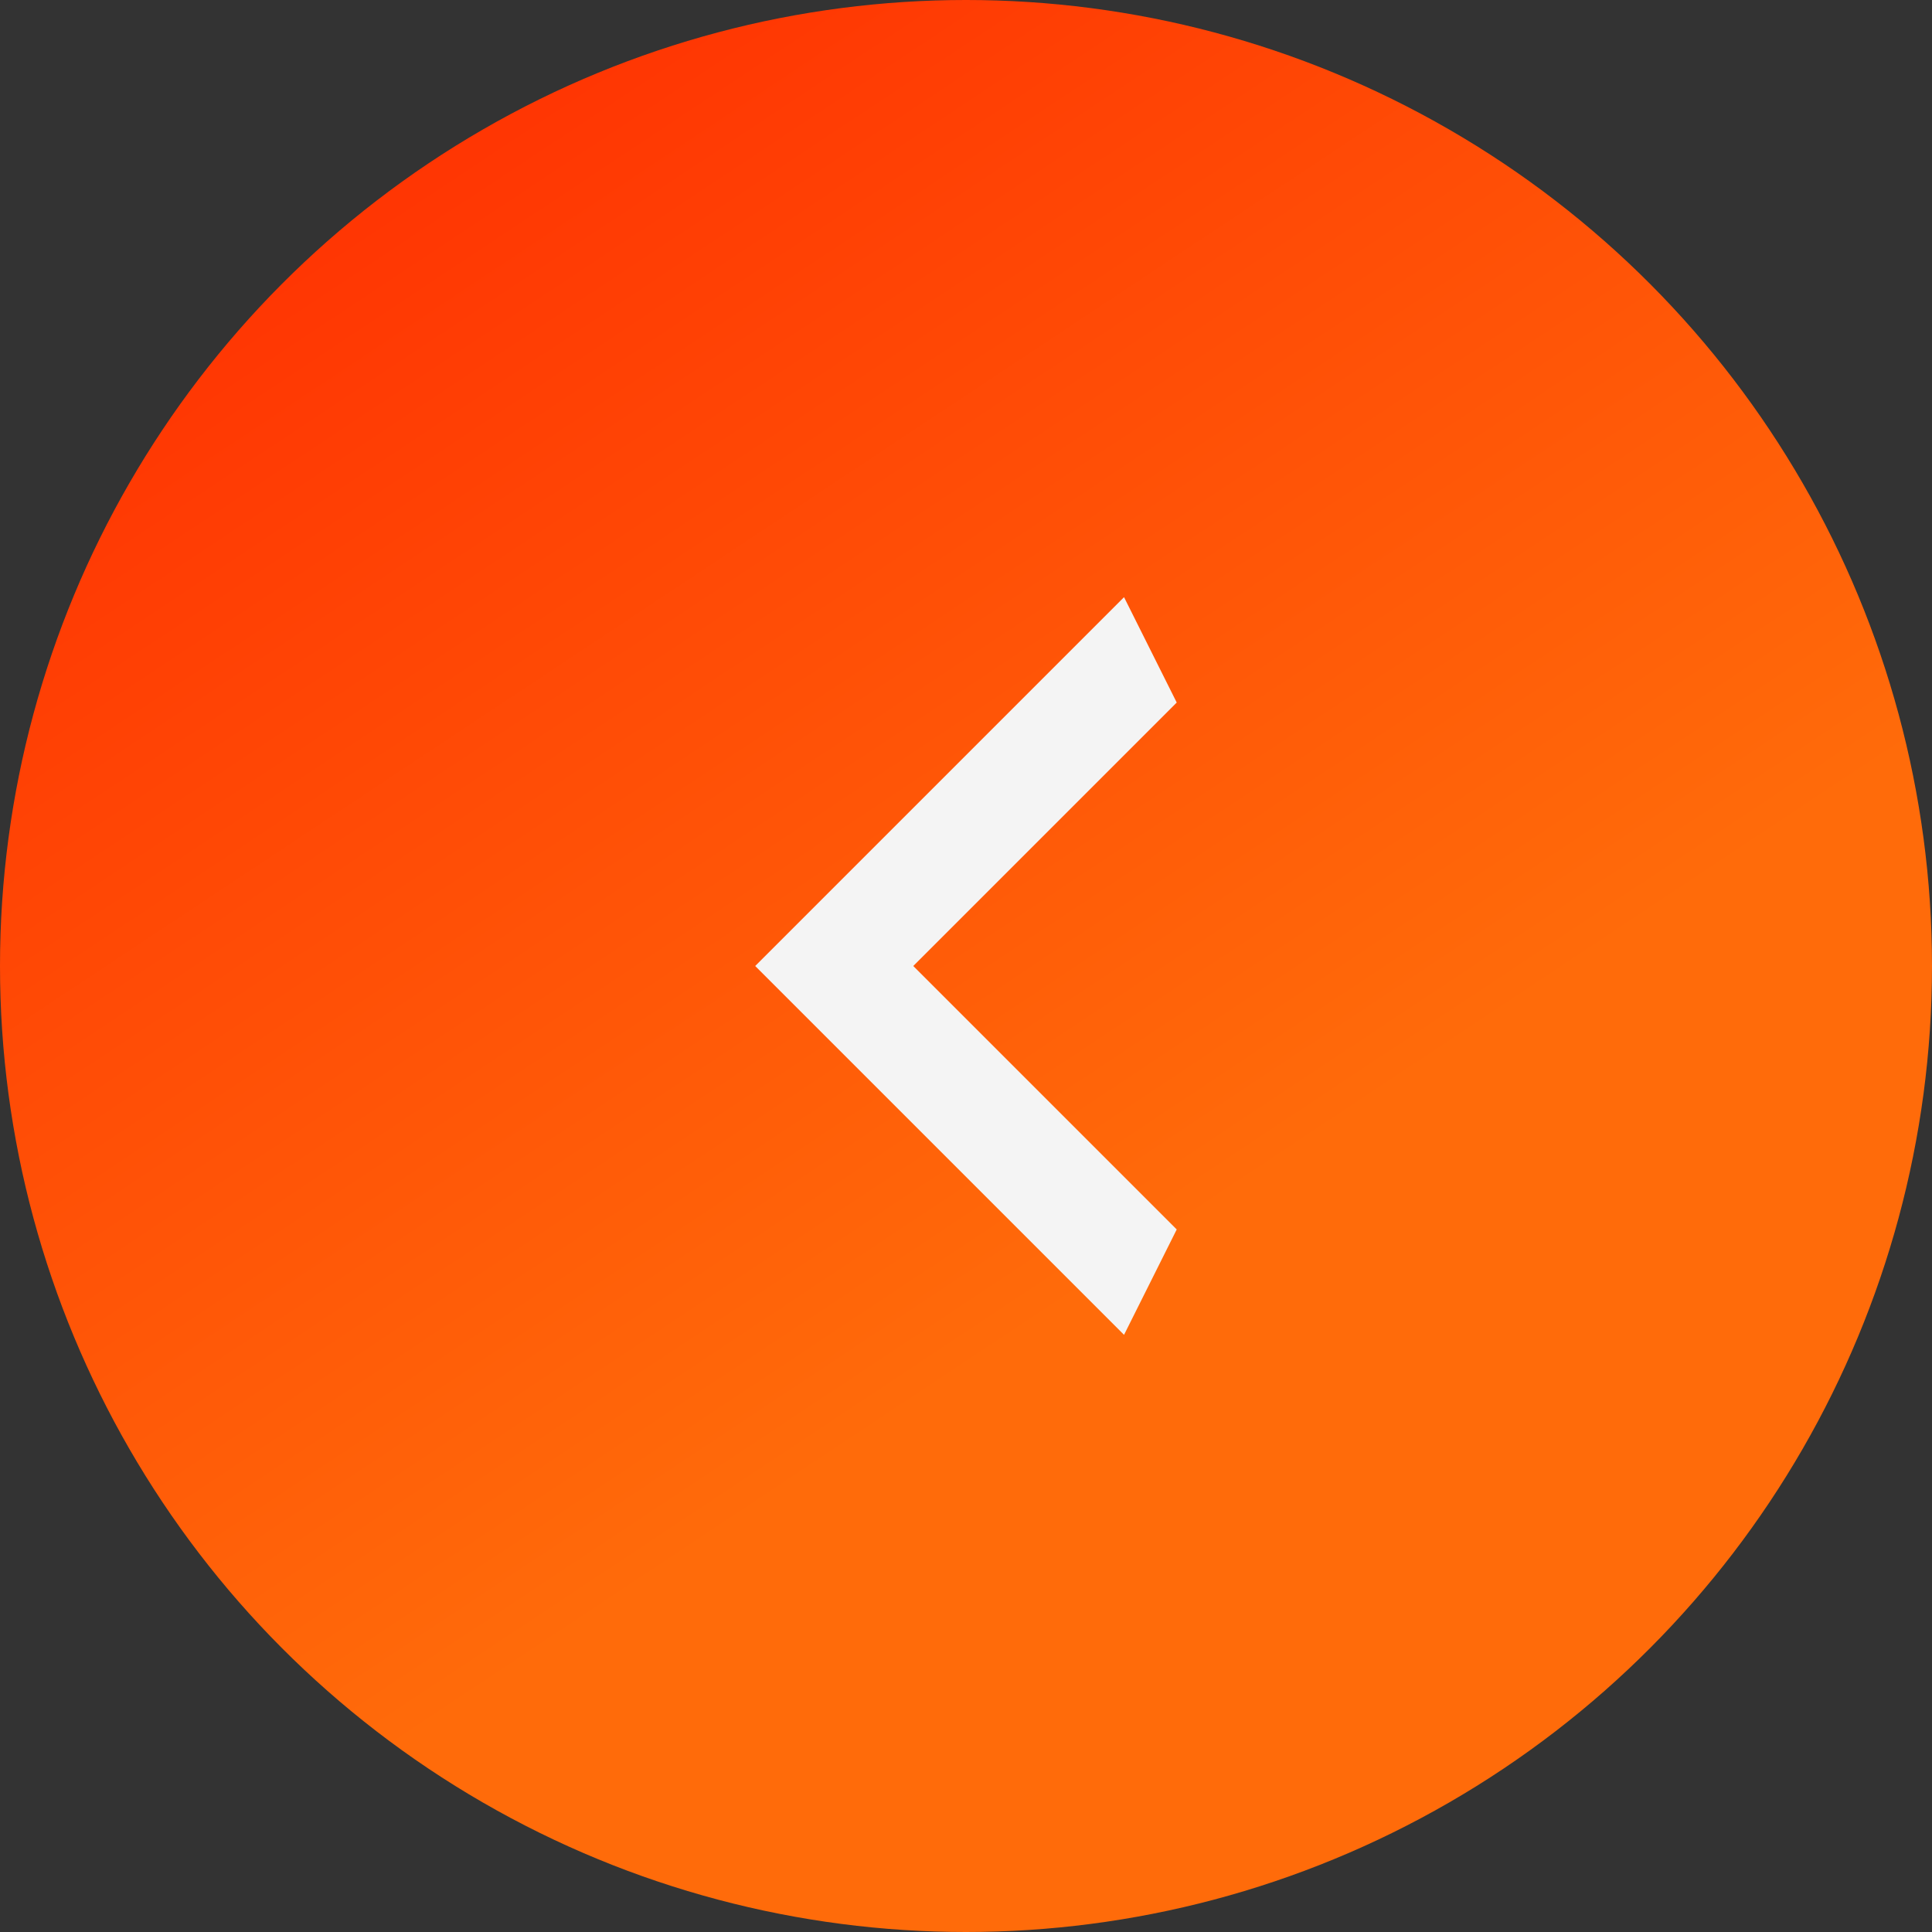 <svg width="44" height="44" viewBox="0 0 44 44" fill="none" xmlns="http://www.w3.org/2000/svg">
<rect x="0" y="0" width="44" height="44" fill="#333333" stroke="none"/>
<circle cx="22" cy="22" r="22" fill="url(#paint0_linear_2_1773)"/>
<path d="M26.799 16L20.799 22L26.799 28L25.599 30.4L17.199 22L25.599 13.6L26.799 16Z" fill="#F4F4F4"/>
<defs>
<linearGradient id="paint0_linear_2_1773" x1="-1.14444e-07" y1="1.294" x2="20.563" y2="32.278" gradientUnits="userSpaceOnUse">
<stop stop-color="#FF2801"/>
<stop offset="1" stop-color="#FF6B0A"/>
</linearGradient>
</defs>
</svg>
